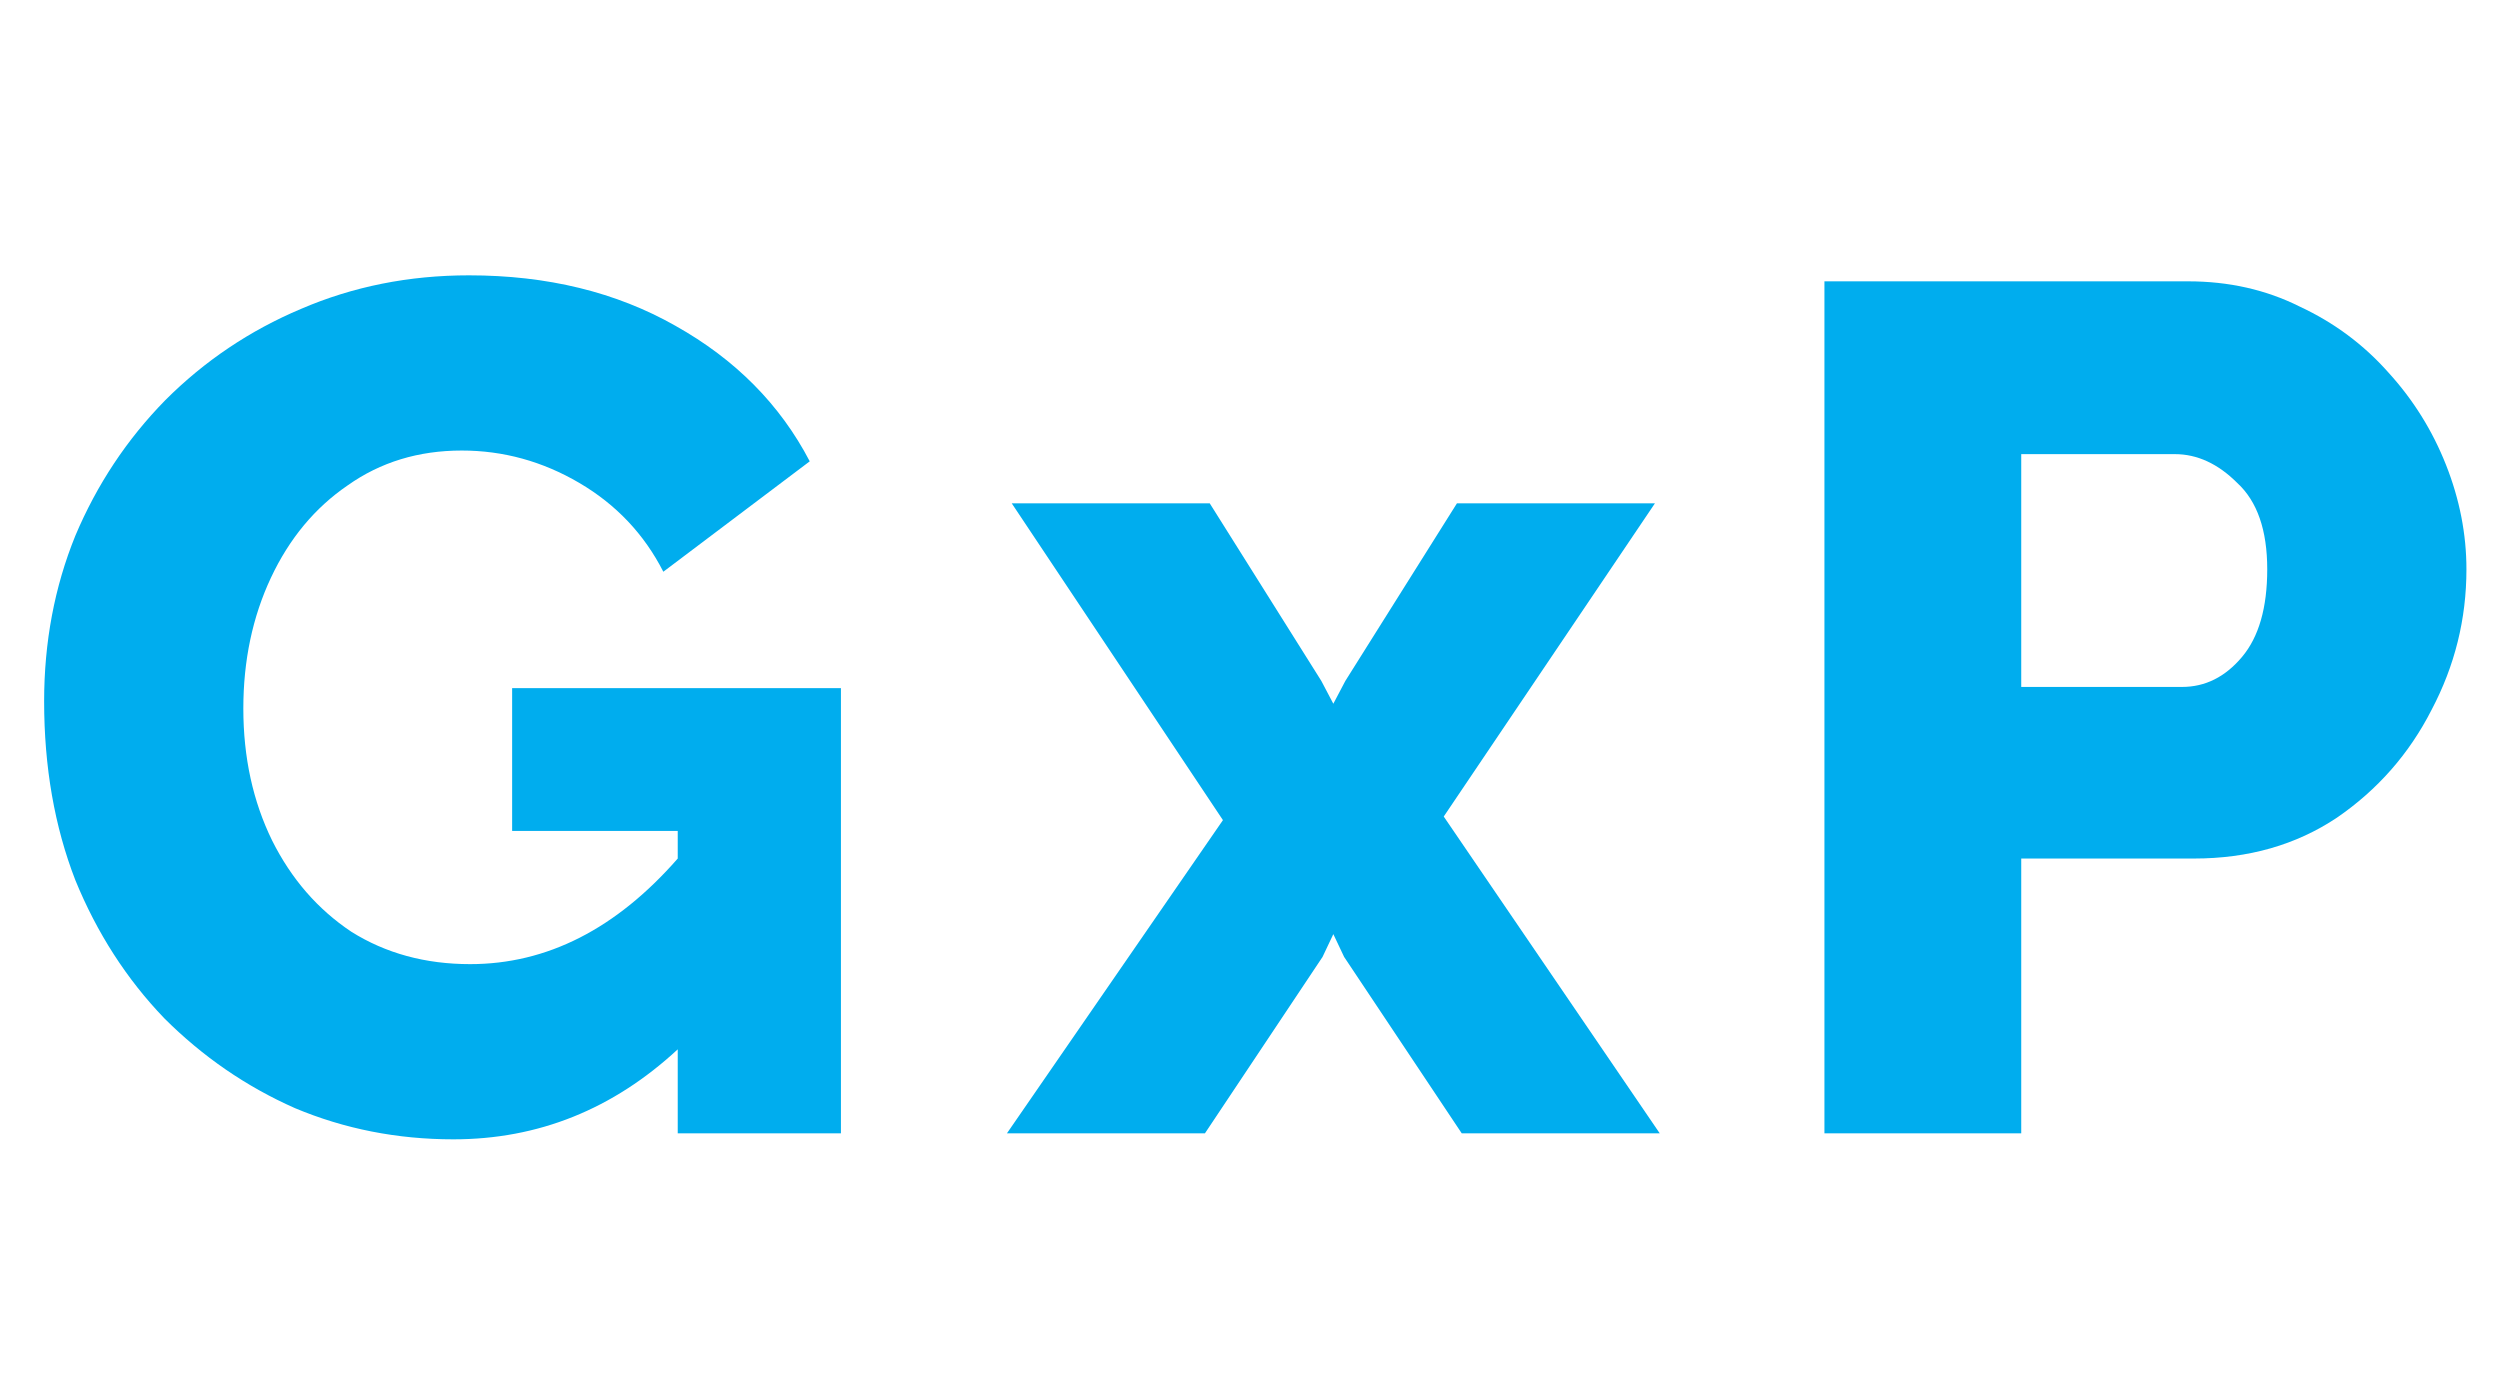 <svg width="75" height="42" viewBox="0 0 75 42" fill="none" xmlns="http://www.w3.org/2000/svg">
<path d="M13.6 34.18C11.92 34.18 10.336 33.868 8.848 33.244C7.384 32.596 6.076 31.696 4.924 30.544C3.796 29.368 2.908 27.988 2.26 26.404C1.636 24.796 1.324 23.008 1.324 21.04C1.324 19.264 1.636 17.608 2.26 16.072C2.908 14.536 3.808 13.18 4.96 12.004C6.136 10.828 7.492 9.916 9.028 9.268C10.588 8.596 12.268 8.26 14.068 8.26C16.42 8.26 18.484 8.764 20.26 9.772C22.06 10.78 23.404 12.136 24.292 13.84L19.9 17.152C19.324 16.024 18.484 15.136 17.38 14.488C16.276 13.84 15.1 13.516 13.852 13.516C12.556 13.516 11.416 13.864 10.432 14.56C9.448 15.232 8.68 16.156 8.128 17.332C7.576 18.508 7.3 19.816 7.3 21.256C7.3 22.72 7.588 24.04 8.164 25.216C8.74 26.368 9.532 27.28 10.54 27.952C11.572 28.6 12.76 28.924 14.104 28.924C16.408 28.924 18.484 27.868 20.332 25.756V24.928H15.364V20.644H25.228V34H20.332V31.48C18.388 33.28 16.144 34.18 13.6 34.18Z" fill="#00ADEE"/>
<path d="M36.292 15.1L39.64 20.428L40 21.112L40.36 20.428L43.708 15.1H49.648L43.312 24.496L49.792 34H43.852L40.324 28.708L40 28.024L39.676 28.708L36.148 34H30.208L36.688 24.604L30.352 15.1H36.292Z" fill="#00ADEE"/>
<path d="M54.733 34V8.44H65.641C66.865 8.44 67.981 8.692 68.989 9.196C70.021 9.676 70.909 10.336 71.653 11.176C72.397 11.992 72.973 12.916 73.381 13.948C73.789 14.98 73.993 16.024 73.993 17.08C73.993 18.568 73.645 19.972 72.949 21.292C72.277 22.612 71.329 23.692 70.105 24.532C68.881 25.348 67.453 25.756 65.821 25.756H60.637V34H54.733ZM60.637 20.608H65.461C66.157 20.608 66.757 20.308 67.261 19.708C67.765 19.108 68.017 18.232 68.017 17.08C68.017 15.904 67.717 15.04 67.117 14.488C66.541 13.912 65.917 13.624 65.245 13.624H60.637V20.608Z" fill="#00ADEE"/>
</svg>
